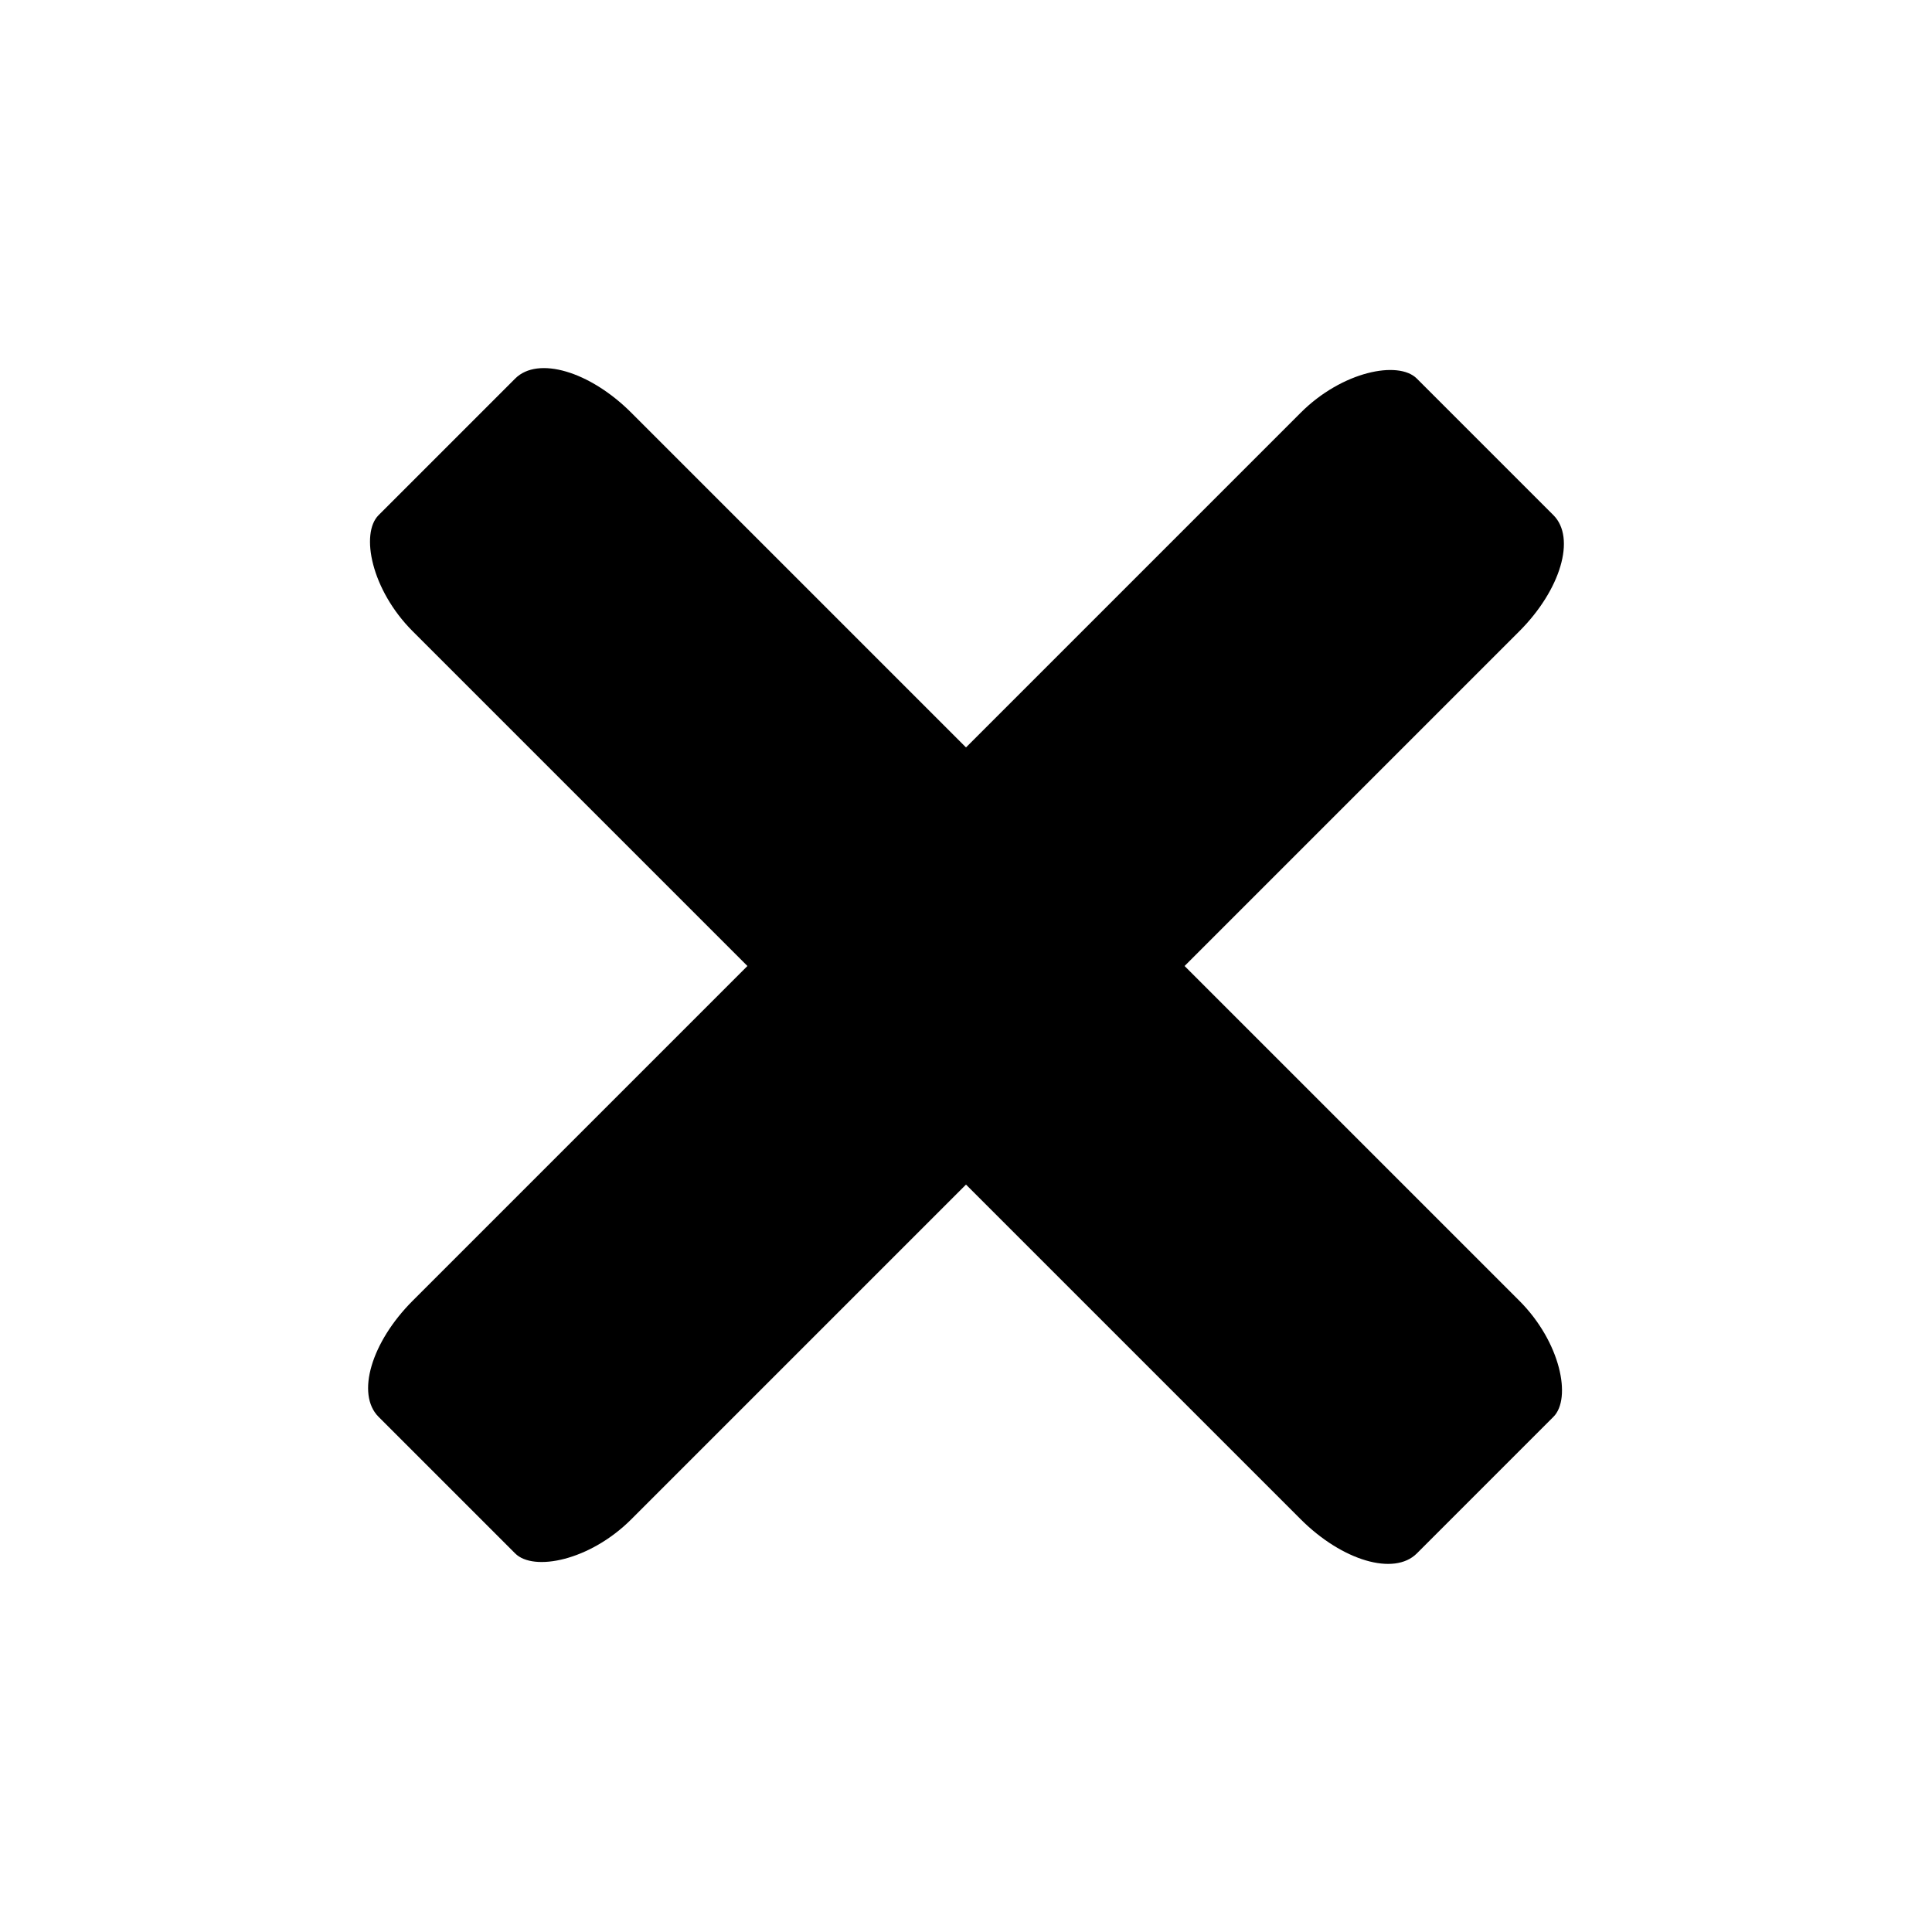<svg version="1.1" width="150" height="150" xmlns="http://www.w3.org/2000/svg">
	<defs>
		<g id="my_x" x="0" y="0" width="100%" height="100%" color="#1b4ab7">
			<rect x="12%" y="42%" width="76%" height="16%" rx="5.5%" ry="3%" fill="currentcolor" stroke="transparent"></rect>
		</g>
	</defs>
	<use href="#my_x" transform="rotate(45, 75, 75)"/>
	<use href="#my_x" transform="rotate(135, 75, 75)"/>
</svg>